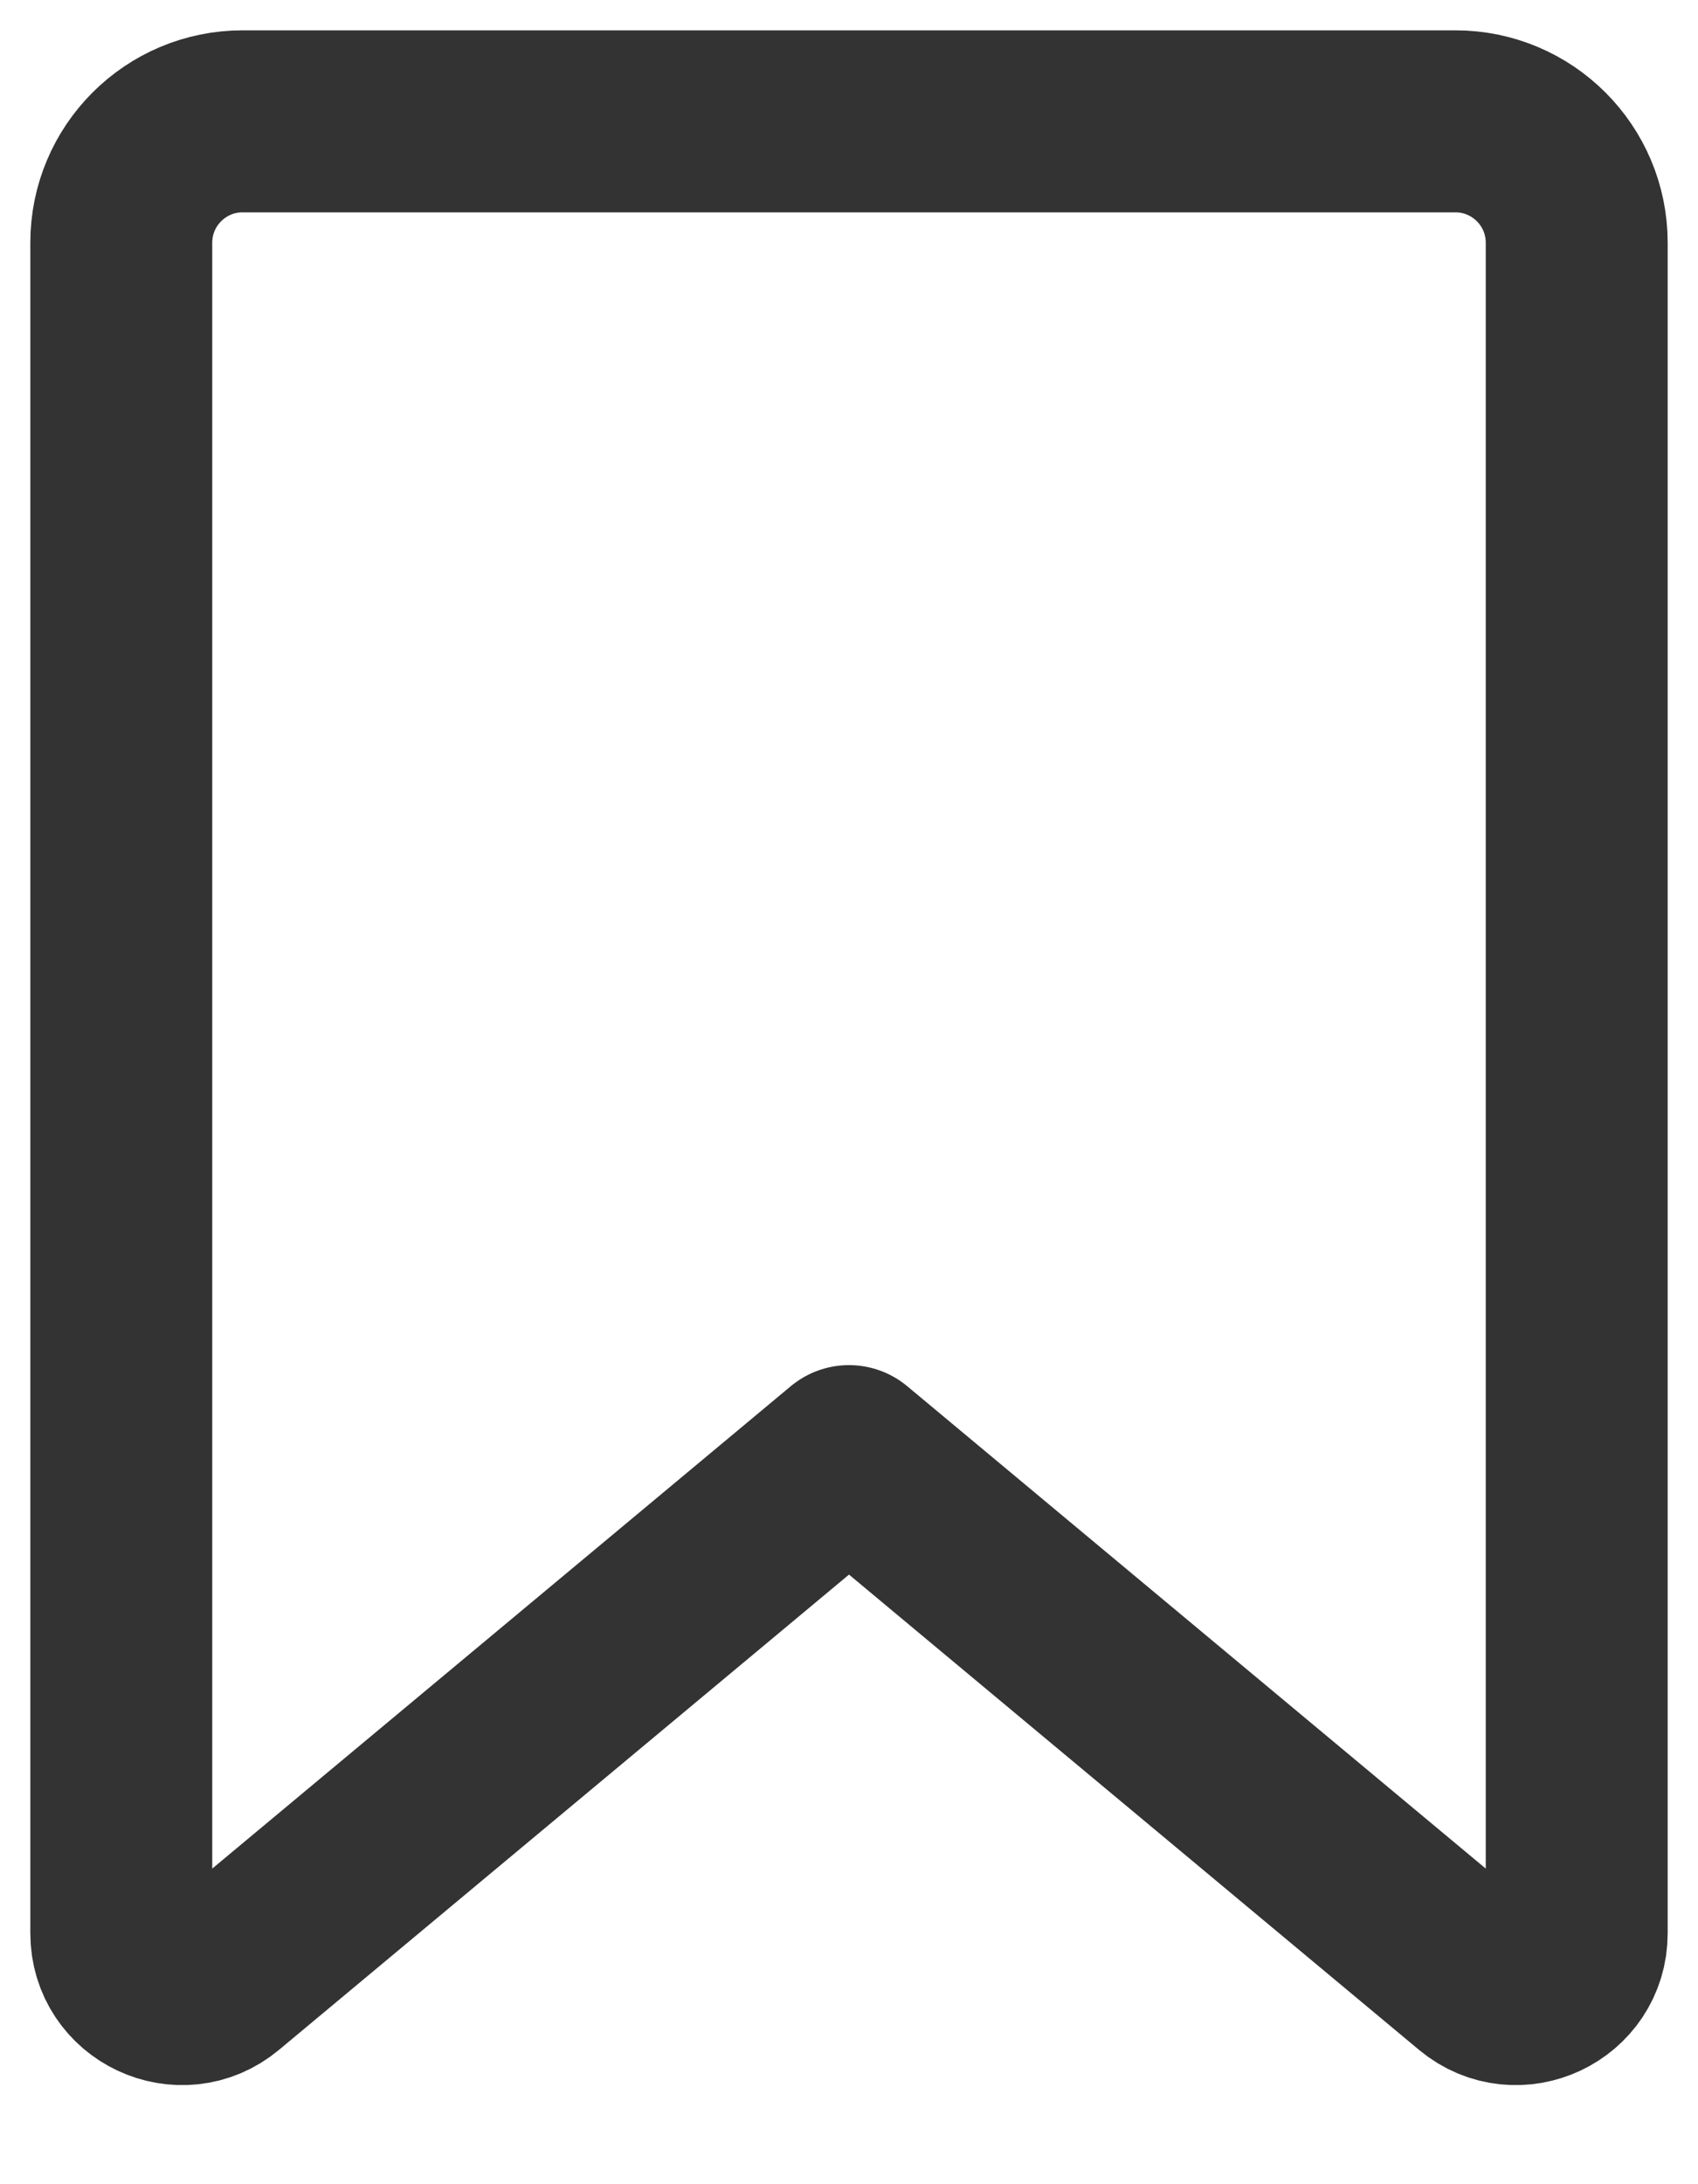 <svg width="14" height="18" viewBox="0 0 14 18" fill="none" xmlns="http://www.w3.org/2000/svg">
<path d="M1 2C1 1.448 1.448 1 2 1H12C12.552 1 13 1.448 13 2V15.932C13 16.356 12.506 16.588 12.18 16.317L7 12L1.82 16.317C1.494 16.588 1 16.356 1 15.932V2Z" stroke="#333333" stroke-width="1.5" stroke-linejoin="round"/>
</svg>
